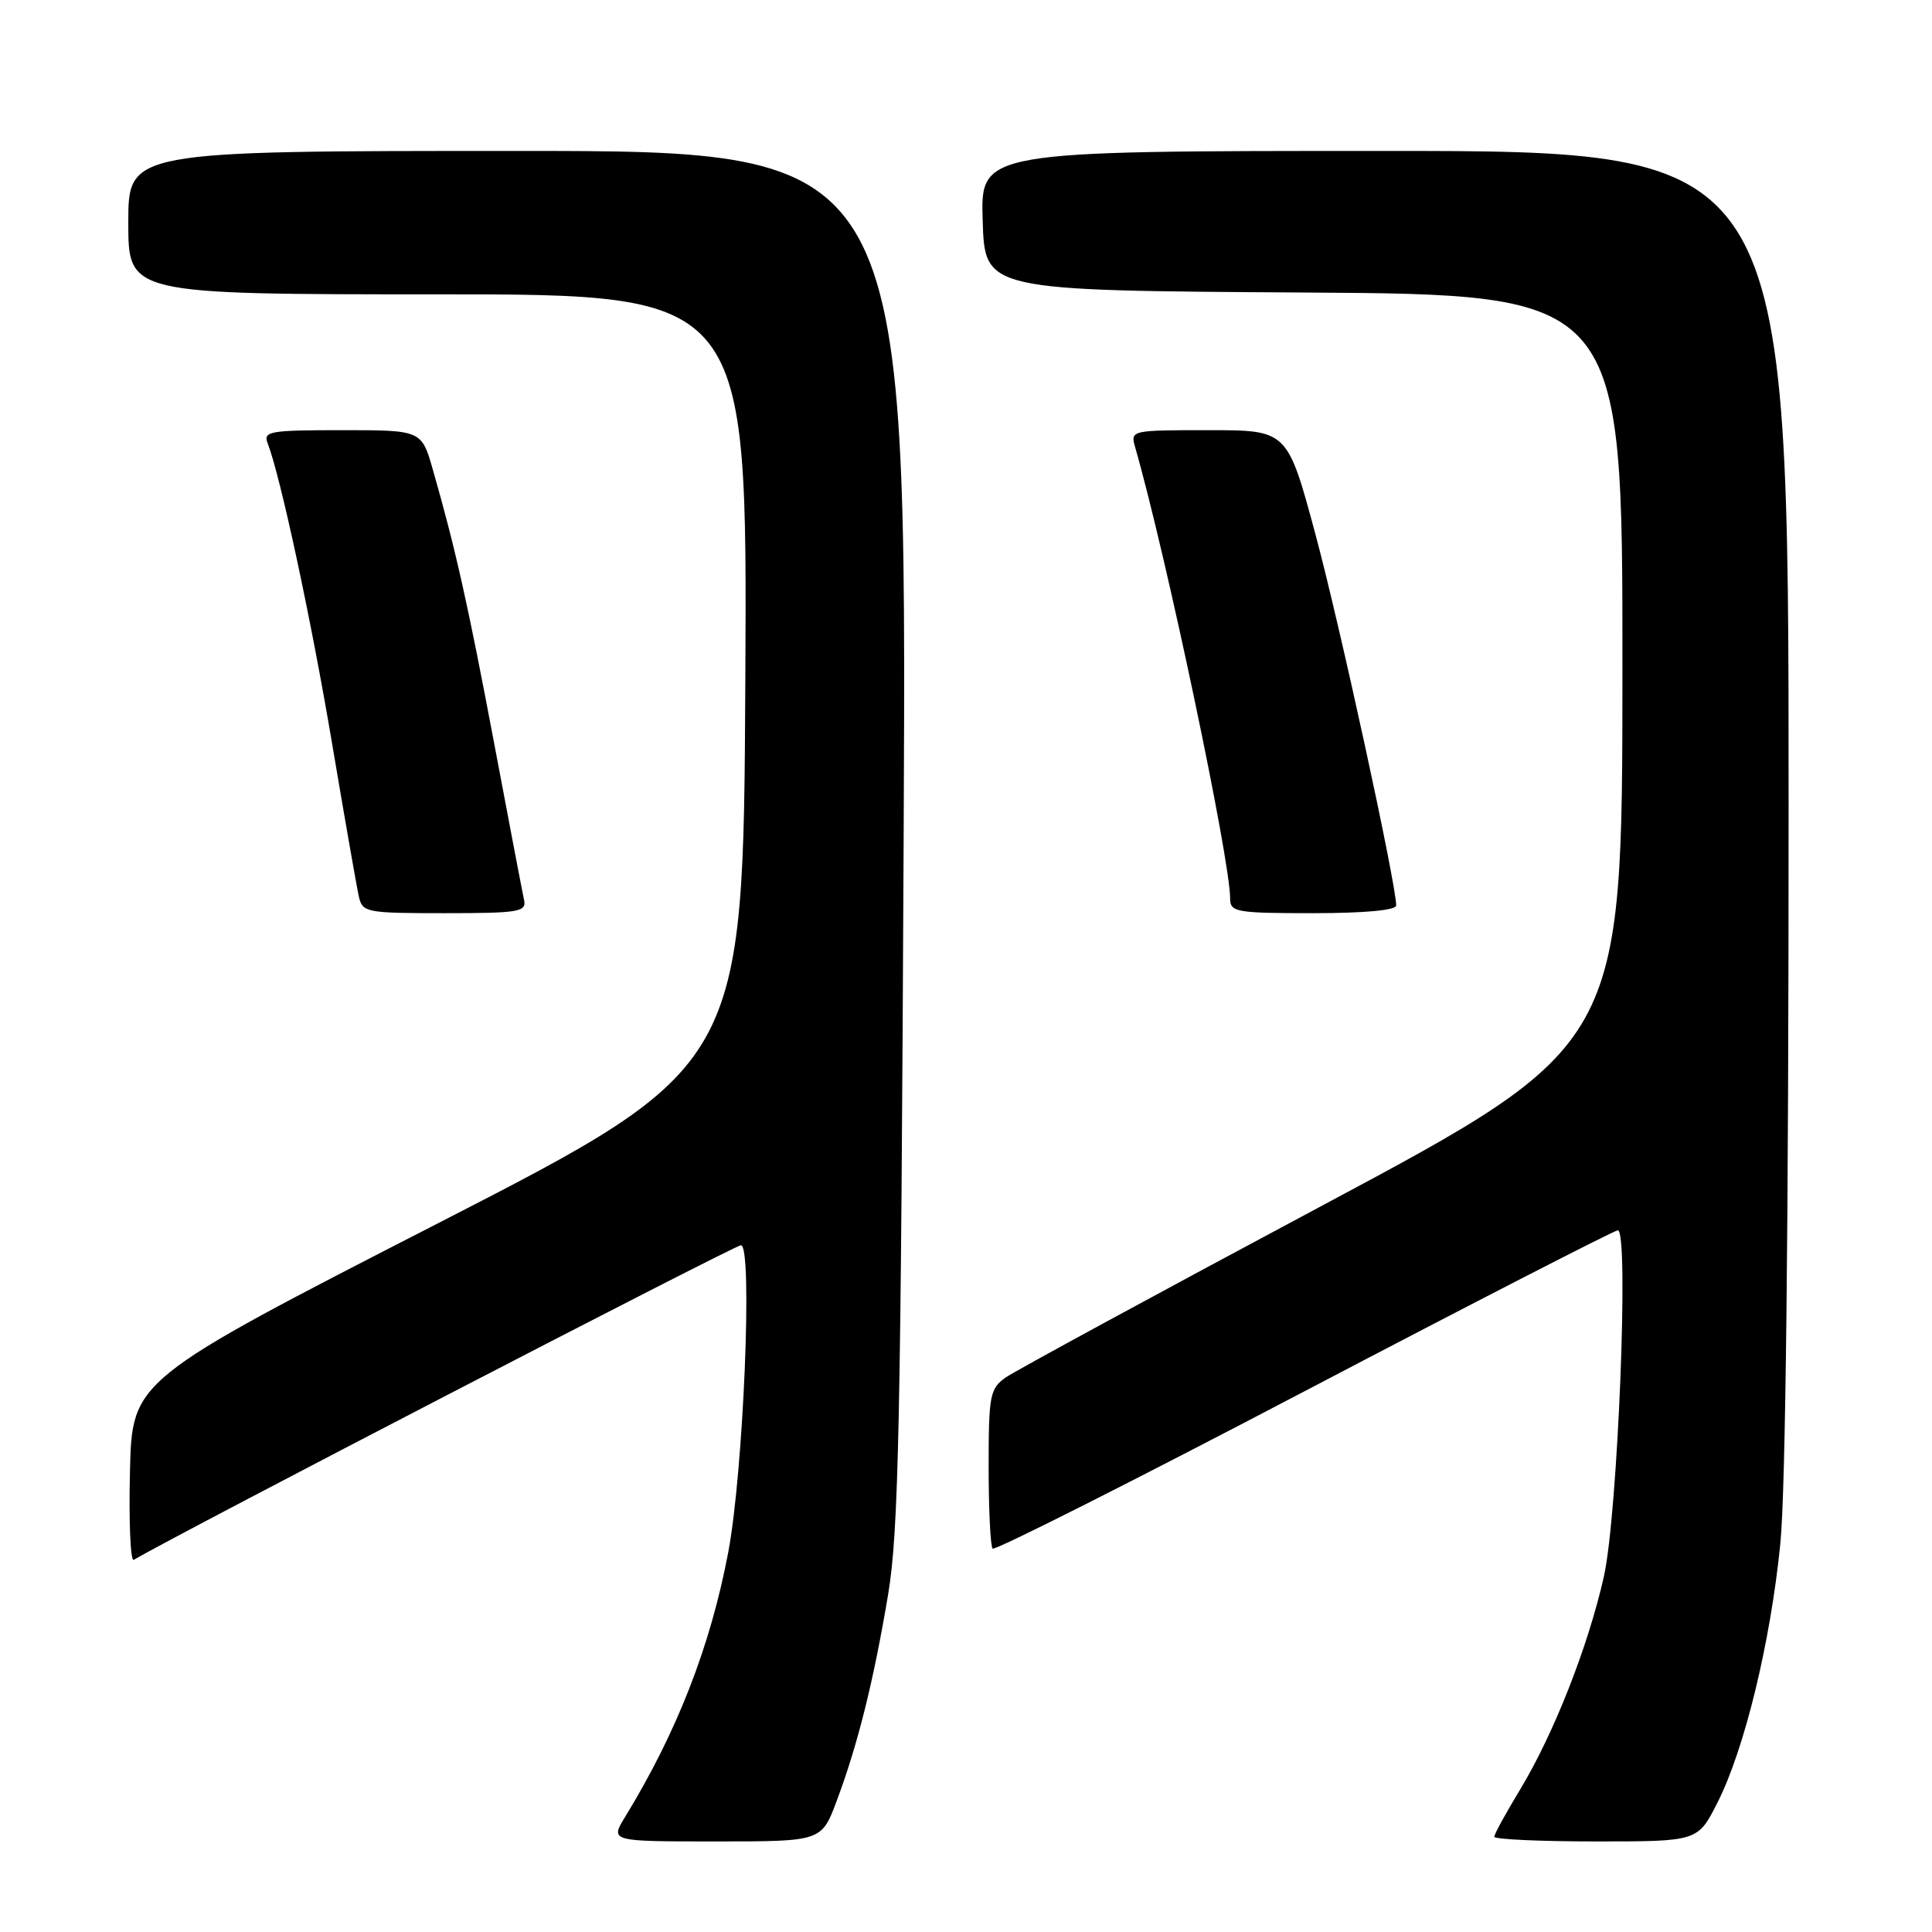 <?xml version="1.0" encoding="UTF-8" standalone="no"?>
<!DOCTYPE svg PUBLIC "-//W3C//DTD SVG 1.1//EN" "http://www.w3.org/Graphics/SVG/1.1/DTD/svg11.dtd" >
<svg xmlns="http://www.w3.org/2000/svg" xmlns:xlink="http://www.w3.org/1999/xlink" version="1.1" viewBox="0 0 256 256">
 <g >
 <path fill="currentColor"
d=" M 110.87 238.62 C 113.67 231.14 115.76 222.74 117.68 211.28 C 119.08 202.87 119.37 188.76 119.74 110.75 C 120.16 20.00 120.16 20.00 68.58 20.00 C 17.00 20.00 17.00 20.00 17.00 29.50 C 17.00 39.00 17.00 39.00 58.01 39.00 C 99.02 39.00 99.02 39.00 98.76 90.17 C 98.50 141.33 98.50 141.33 58.00 162.11 C 17.50 182.88 17.50 182.88 17.22 195.02 C 17.06 201.70 17.29 206.95 17.72 206.69 C 23.50 203.27 97.35 165.00 98.18 165.00 C 99.76 165.00 98.51 195.07 96.49 205.72 C 94.13 218.15 89.71 229.50 82.83 240.75 C 80.84 244.00 80.84 244.00 94.85 244.00 C 108.86 244.00 108.86 244.00 110.87 238.62 Z  M 227.58 238.84 C 231.16 231.77 234.59 217.67 235.90 204.58 C 236.61 197.56 237.00 162.56 237.00 106.83 C 237.00 20.00 237.00 20.00 183.46 20.00 C 129.92 20.00 129.92 20.00 130.21 29.25 C 130.50 38.50 130.50 38.50 172.75 38.76 C 215.00 39.02 215.00 39.02 214.98 88.76 C 214.97 138.50 214.97 138.50 175.23 159.73 C 153.38 171.40 134.49 181.66 133.25 182.53 C 131.17 184.00 131.00 184.87 131.00 194.39 C 131.00 200.04 131.24 204.91 131.53 205.20 C 131.83 205.49 150.39 196.13 172.78 184.39 C 195.18 172.65 213.89 163.04 214.37 163.02 C 215.88 162.98 214.36 200.75 212.52 208.91 C 210.43 218.20 205.86 229.79 201.42 237.13 C 199.54 240.23 198.00 243.04 198.00 243.38 C 198.00 243.72 204.07 244.00 211.48 244.00 C 224.97 244.00 224.97 244.00 227.58 238.84 Z  M 69.44 119.25 C 69.23 118.29 67.45 108.95 65.48 98.50 C 61.96 79.85 60.36 72.74 57.36 62.25 C 55.86 57.00 55.86 57.00 45.32 57.00 C 35.70 57.00 34.84 57.15 35.47 58.75 C 37.16 63.11 41.23 82.06 44.00 98.50 C 45.67 108.40 47.26 117.51 47.54 118.75 C 48.02 120.91 48.45 121.00 58.93 121.00 C 68.77 121.00 69.78 120.83 69.44 119.25 Z  M 185.00 119.98 C 185.00 117.11 177.57 82.95 174.32 70.86 C 170.59 57.00 170.59 57.00 160.18 57.00 C 149.86 57.00 149.77 57.02 150.41 59.25 C 154.52 73.54 163.00 113.84 163.00 119.07 C 163.00 120.86 163.79 121.00 174.00 121.00 C 180.81 121.00 185.00 120.61 185.00 119.98 Z "/>
</g>
</svg>